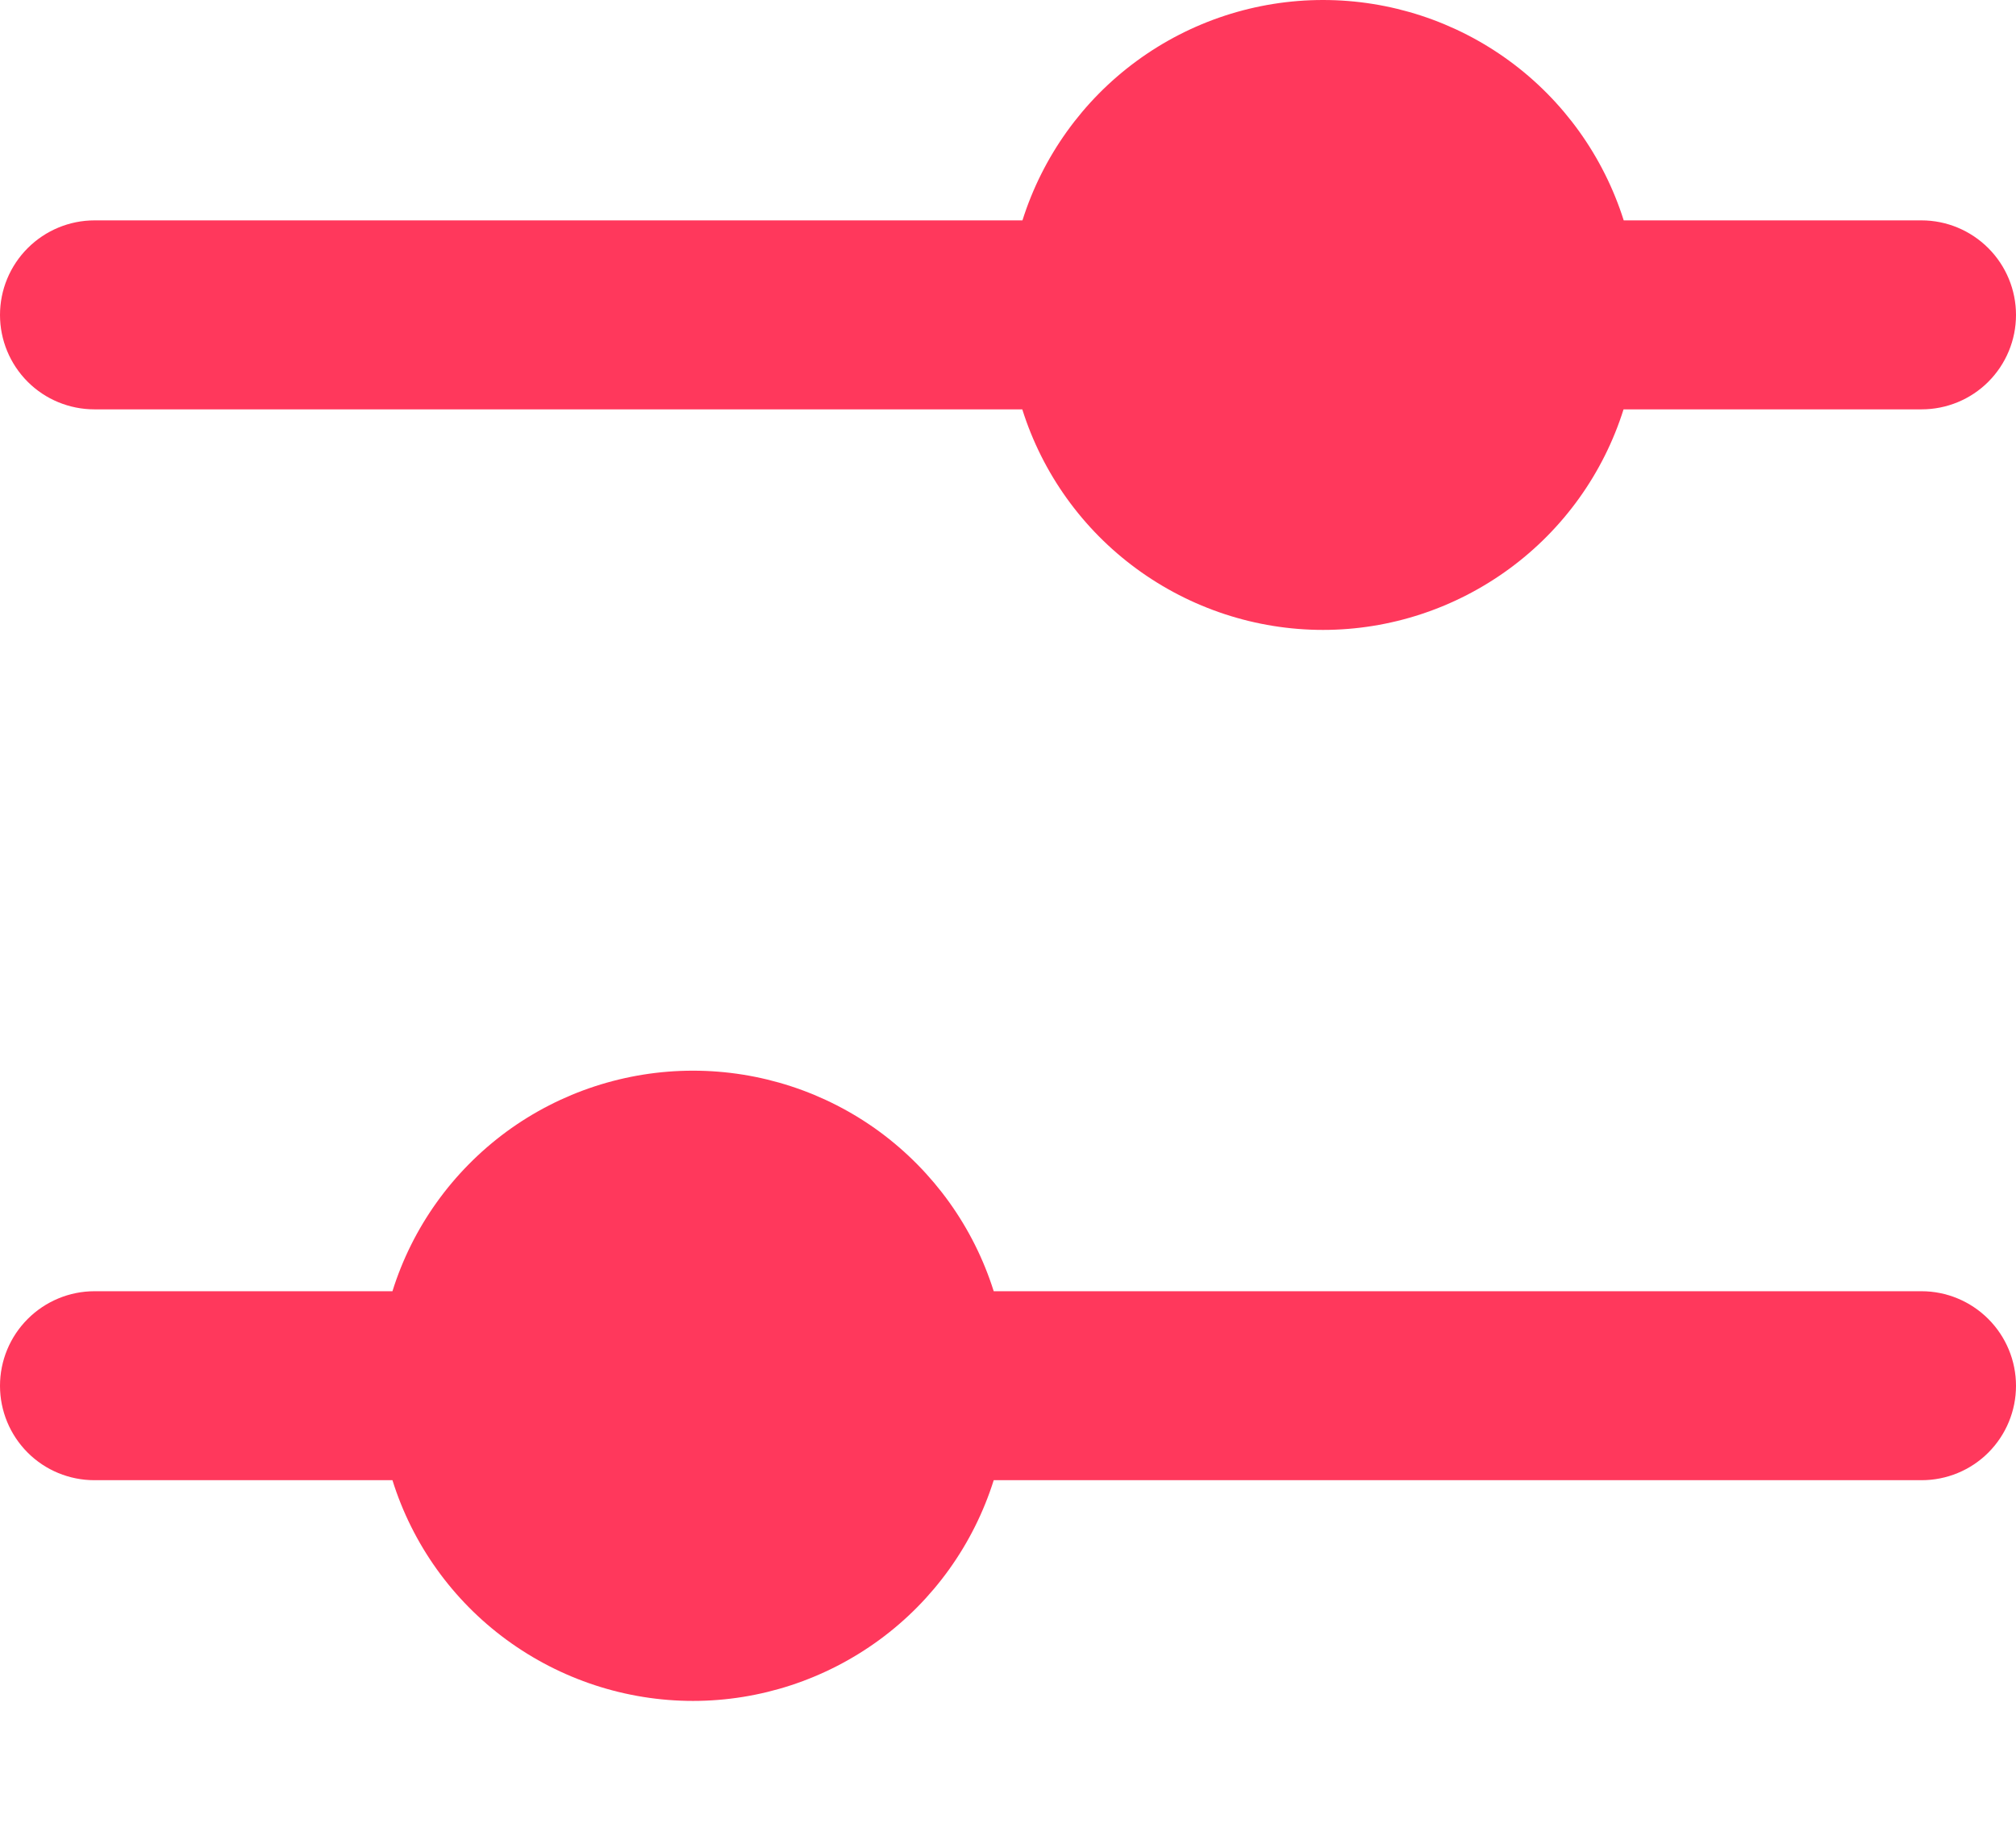 <svg width="12" height="11" viewBox="0 0 12 11" fill="none" xmlns="http://www.w3.org/2000/svg">
<path d="M11.438 1.312H9.665C9.545 0.932 9.307 0.599 8.985 0.363C8.663 0.127 8.274 0 7.875 0C7.476 0 7.088 0.127 6.766 0.363C6.444 0.599 6.206 0.932 6.086 1.312H0.562C0.413 1.312 0.27 1.372 0.165 1.477C0.059 1.583 0 1.726 0 1.875C0 2.024 0.059 2.167 0.165 2.273C0.27 2.378 0.413 2.437 0.562 2.437H6.085C6.205 2.818 6.443 3.15 6.765 3.386C7.087 3.622 7.476 3.75 7.875 3.75C8.274 3.75 8.662 3.622 8.984 3.386C9.306 3.15 9.544 2.818 9.664 2.437H11.438C11.587 2.437 11.73 2.378 11.835 2.273C11.941 2.167 12 2.024 12 1.875C12 1.726 11.941 1.583 11.835 1.477C11.73 1.372 11.587 1.312 11.438 1.312ZM0.562 7.687C0.413 7.687 0.27 7.747 0.165 7.852C0.059 7.958 0 8.101 0 8.25C0 8.399 0.059 8.542 0.165 8.648C0.27 8.753 0.413 8.812 0.562 8.812H2.336C2.455 9.193 2.693 9.526 3.015 9.762C3.337 9.998 3.726 10.126 4.125 10.126C4.524 10.126 4.913 9.998 5.235 9.762C5.557 9.526 5.795 9.193 5.915 8.812H11.438C11.587 8.812 11.73 8.753 11.835 8.648C11.941 8.542 12 8.399 12 8.25C12 8.101 11.941 7.958 11.835 7.852C11.73 7.747 11.587 7.687 11.438 7.687H5.915C5.795 7.306 5.557 6.974 5.235 6.737C4.913 6.501 4.524 6.374 4.125 6.374C3.726 6.374 3.337 6.501 3.015 6.737C2.693 6.974 2.455 7.306 2.336 7.687H0.562Z" fill="#FF385C"/>
</svg>
